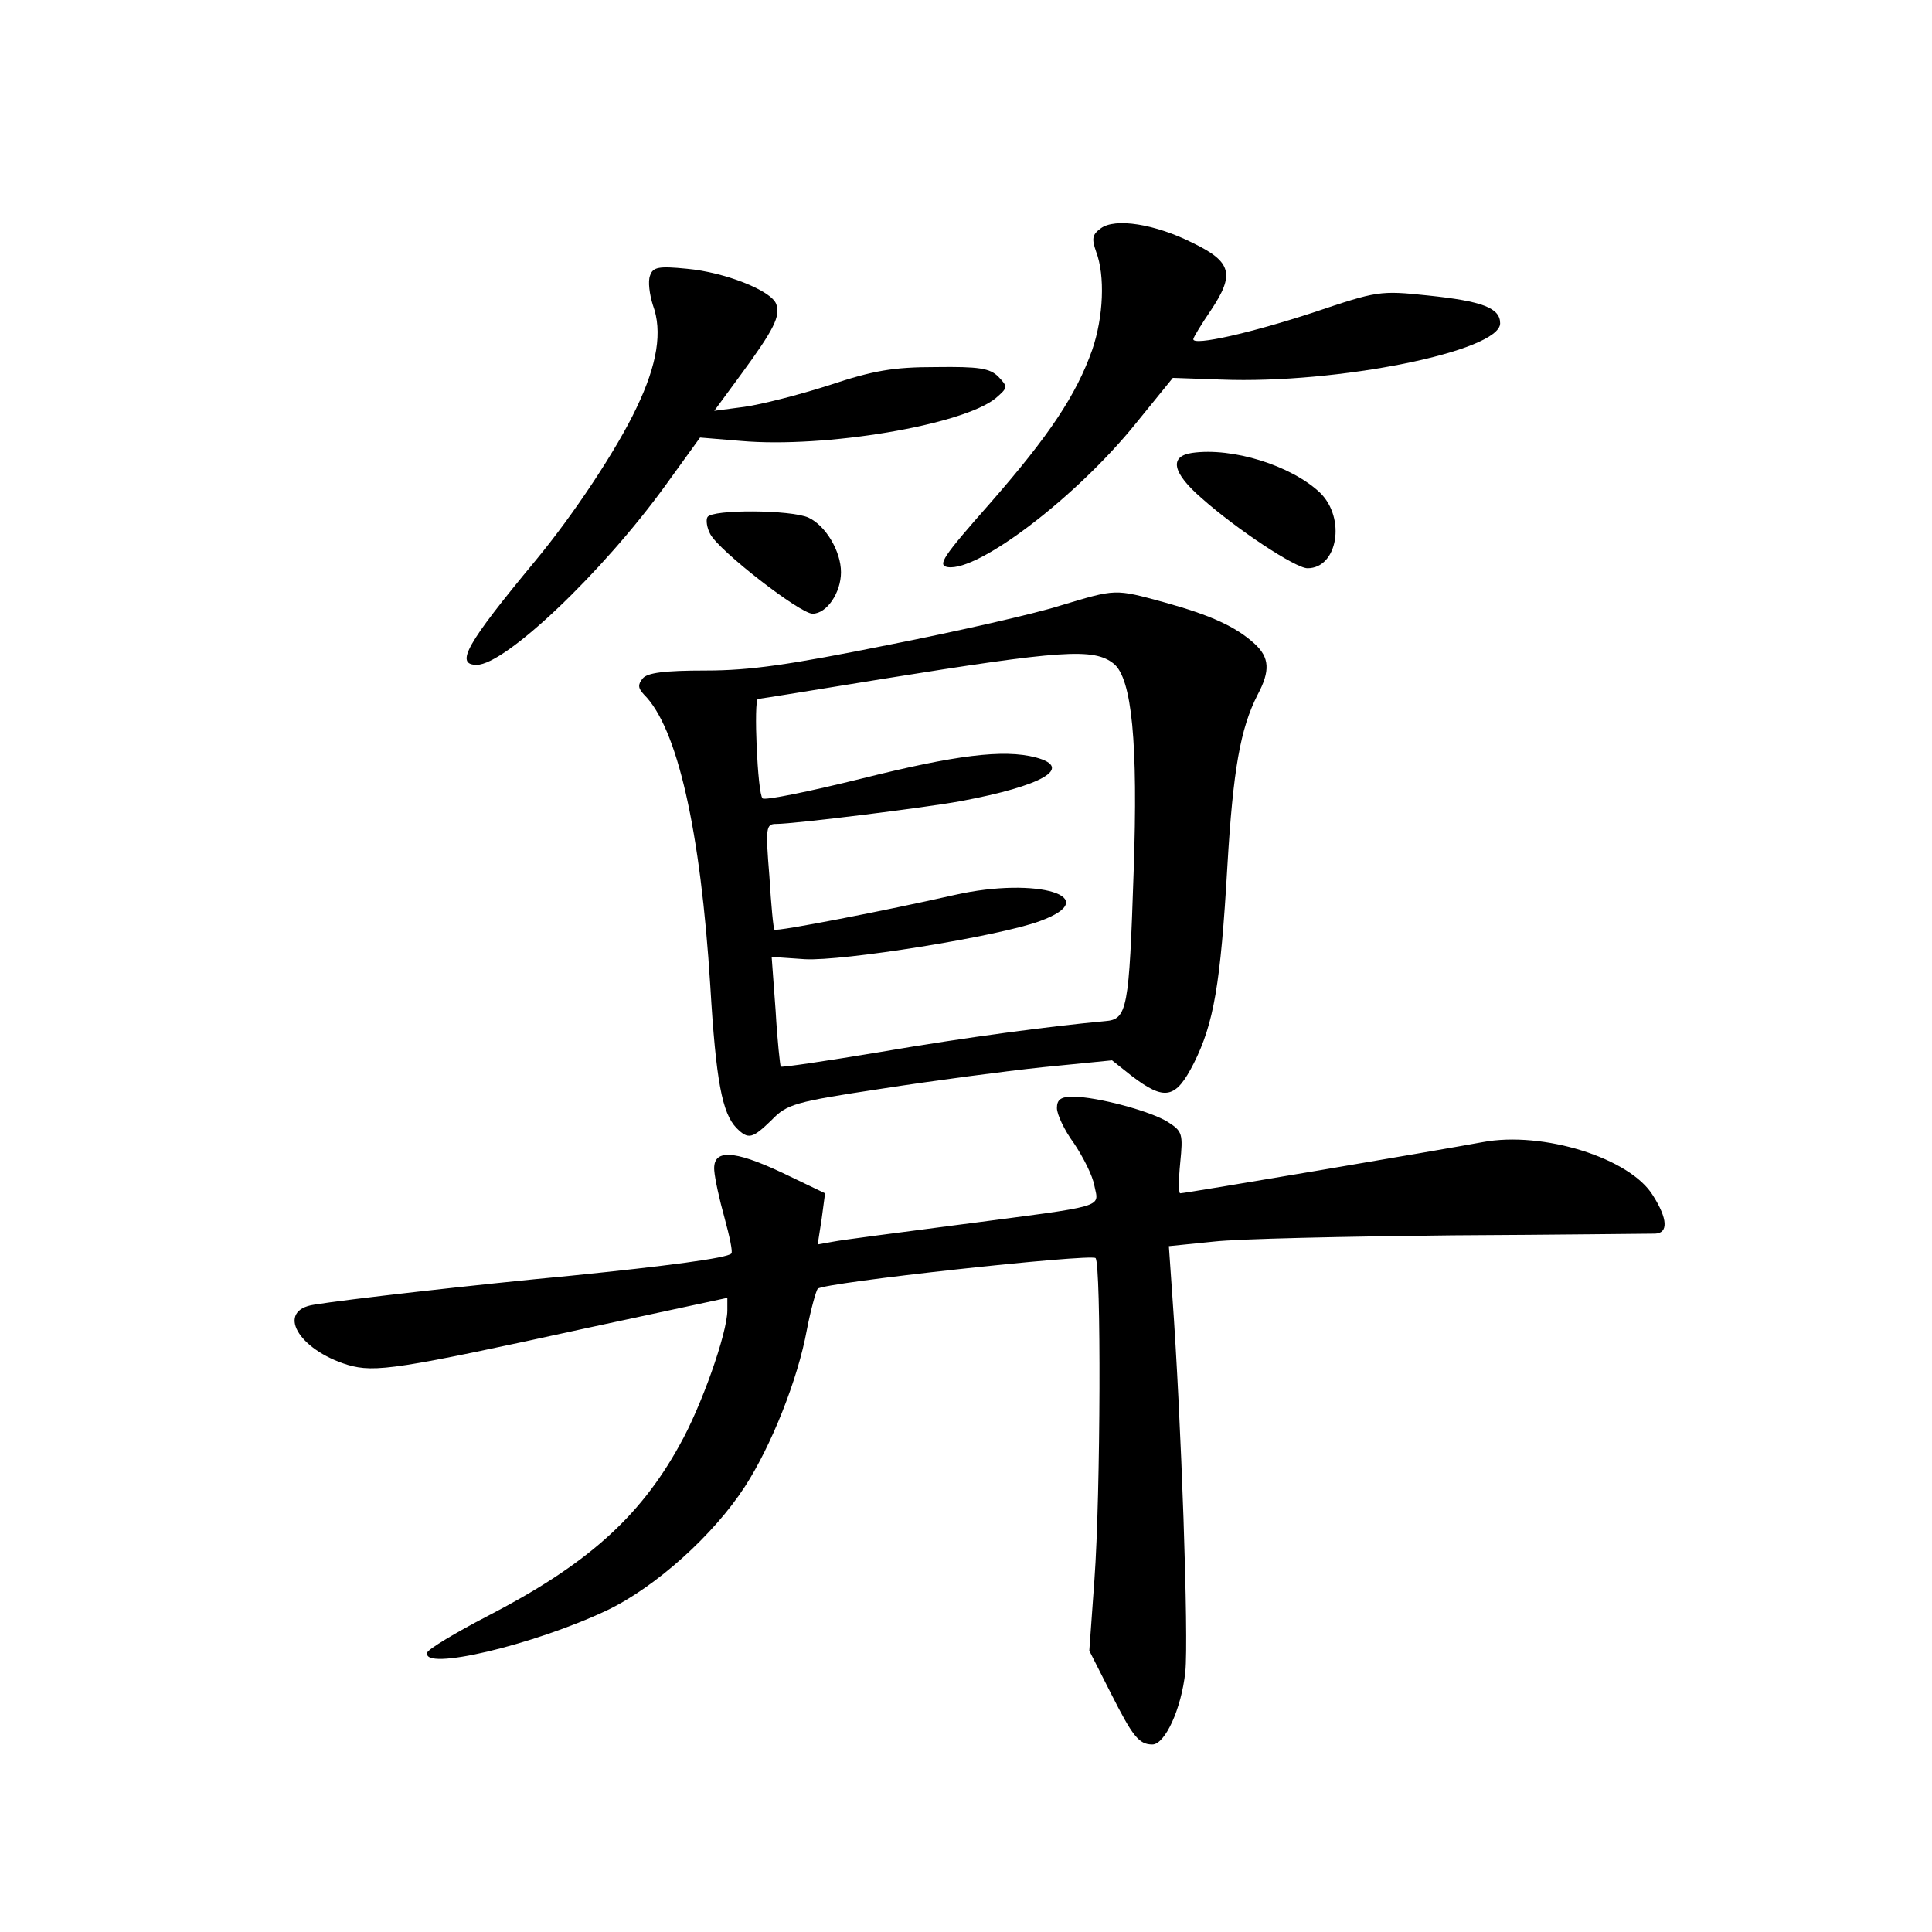 <?xml version="1.0" standalone="no"?>
<!DOCTYPE svg PUBLIC "-//W3C//DTD SVG 20010904//EN"
 "http://www.w3.org/TR/2001/REC-SVG-20010904/DTD/svg10.dtd">
<svg version="1.0" xmlns="http://www.w3.org/2000/svg"
 width="340pt" height="340pt" viewBox="0 0 340 340"
 preserveAspectRatio="xMidYMid meet">
<g transform="translate(0,340) scale(0.1,-0.1)"
fill="#000000" stroke="none">
<path d="M1937 2998 c-15 -11 -16 -18 -8 -41 16 -42 13 -115 -7 -173 -28 -79
-75 -150 -180 -270 -83 -94 -93 -109 -74 -112 54 -8 227 124 331 253 l65 80
85 -3 c205 -8 491 50 491 99 0 27 -31 39 -127 49 -85 9 -89 8 -202 -30 -110
-36 -211 -59 -211 -47 0 3 14 26 31 51 42 63 37 85 -31 118 -67 34 -138 45
-163 26z"/>
<path d="M1144 2915 c-4 -10 -1 -33 5 -52 17 -46 8 -104 -29 -181 -34 -72
-110 -187 -178 -269 -121 -146 -142 -183 -103 -183 50 0 221 162 333 317 l60
83 72 -6 c148 -13 390 28 448 75 22 19 22 20 5 38 -15 15 -34 18 -110 17 -75
0 -110 -6 -188 -32 -53 -17 -120 -34 -149 -38 l-53 -7 47 64 c58 79 70 103 62
124 -9 24 -91 56 -157 62 -50 5 -60 3 -65 -12z"/>
<path d="M2098 2603 c-41 -6 -35 -35 17 -80 62 -55 165 -123 186 -123 53 0 68
88 22 133 -51 48 -154 80 -225 70z"/>
<path d="M1245 2490 c-3 -5 -1 -19 5 -30 16 -30 158 -140 180 -140 25 0 50 37
50 73 0 37 -27 82 -57 96 -30 14 -170 15 -178 1z"/>
<path d="M1865 2334 c-44 -14 -180 -45 -302 -69 -174 -35 -243 -45 -321 -45
-73 0 -103 -4 -111 -14 -9 -11 -8 -17 2 -28 59 -58 100 -240 117 -513 10 -168
21 -224 46 -250 21 -21 28 -19 62 14 27 28 41 32 193 55 90 14 218 31 285 38
l121 12 34 -27 c59 -45 78 -41 110 22 35 70 47 138 59 347 10 170 23 242 53
301 23 43 21 66 -5 90 -33 30 -76 50 -159 73 -88 24 -84 24 -184 -6z m95 -102
c32 -26 43 -139 35 -367 -8 -241 -11 -259 -50 -262 -97 -9 -242 -28 -394 -54
-96 -16 -176 -28 -177 -26 -1 1 -6 45 -9 98 l-7 95 58 -4 c66 -4 341 40 414
67 115 42 -4 79 -150 46 -119 -27 -314 -65 -317 -61 -2 1 -6 44 -9 94 -7 86
-6 92 12 92 32 0 265 29 324 40 145 27 200 59 133 77 -57 15 -142 4 -306 -37
-93 -23 -171 -39 -175 -35 -9 8 -16 175 -8 175 3 0 101 16 218 35 317 51 373
55 408 27z"/>
<path d="M1860 1450 c0 -11 13 -39 30 -62 16 -24 33 -57 36 -75 8 -39 24 -34
-236 -68 -107 -14 -208 -27 -223 -30 l-28 -5 7 45 6 45 -75 36 c-87 41 -123
42 -120 4 1 -14 9 -51 18 -83 9 -33 15 -61 12 -63 -7 -8 -114 -22 -282 -39
-170 -16 -398 -42 -452 -51 -68 -10 -29 -79 59 -106 48 -14 88 -8 426 66 l242
52 0 -22 c0 -40 -46 -170 -84 -237 -71 -129 -166 -212 -338 -301 -56 -29 -104
-58 -106 -64 -11 -34 187 13 316 74 86 41 188 133 243 218 46 71 93 188 109
276 7 36 16 68 19 72 10 11 480 62 489 54 10 -11 9 -415 -2 -566 l-9 -125 38
-75 c38 -75 49 -90 73 -90 22 0 51 62 58 128 6 59 -7 442 -23 663 l-6 86 79 8
c44 5 232 9 419 11 187 1 348 3 358 3 23 1 22 26 -4 67 -40 66 -194 114 -300
94 -64 -12 -523 -90 -532 -90 -3 0 -3 24 0 54 5 50 4 55 -21 71 -29 19 -125
45 -168 45 -21 0 -28 -5 -28 -20z"/>
</g>
</svg>
